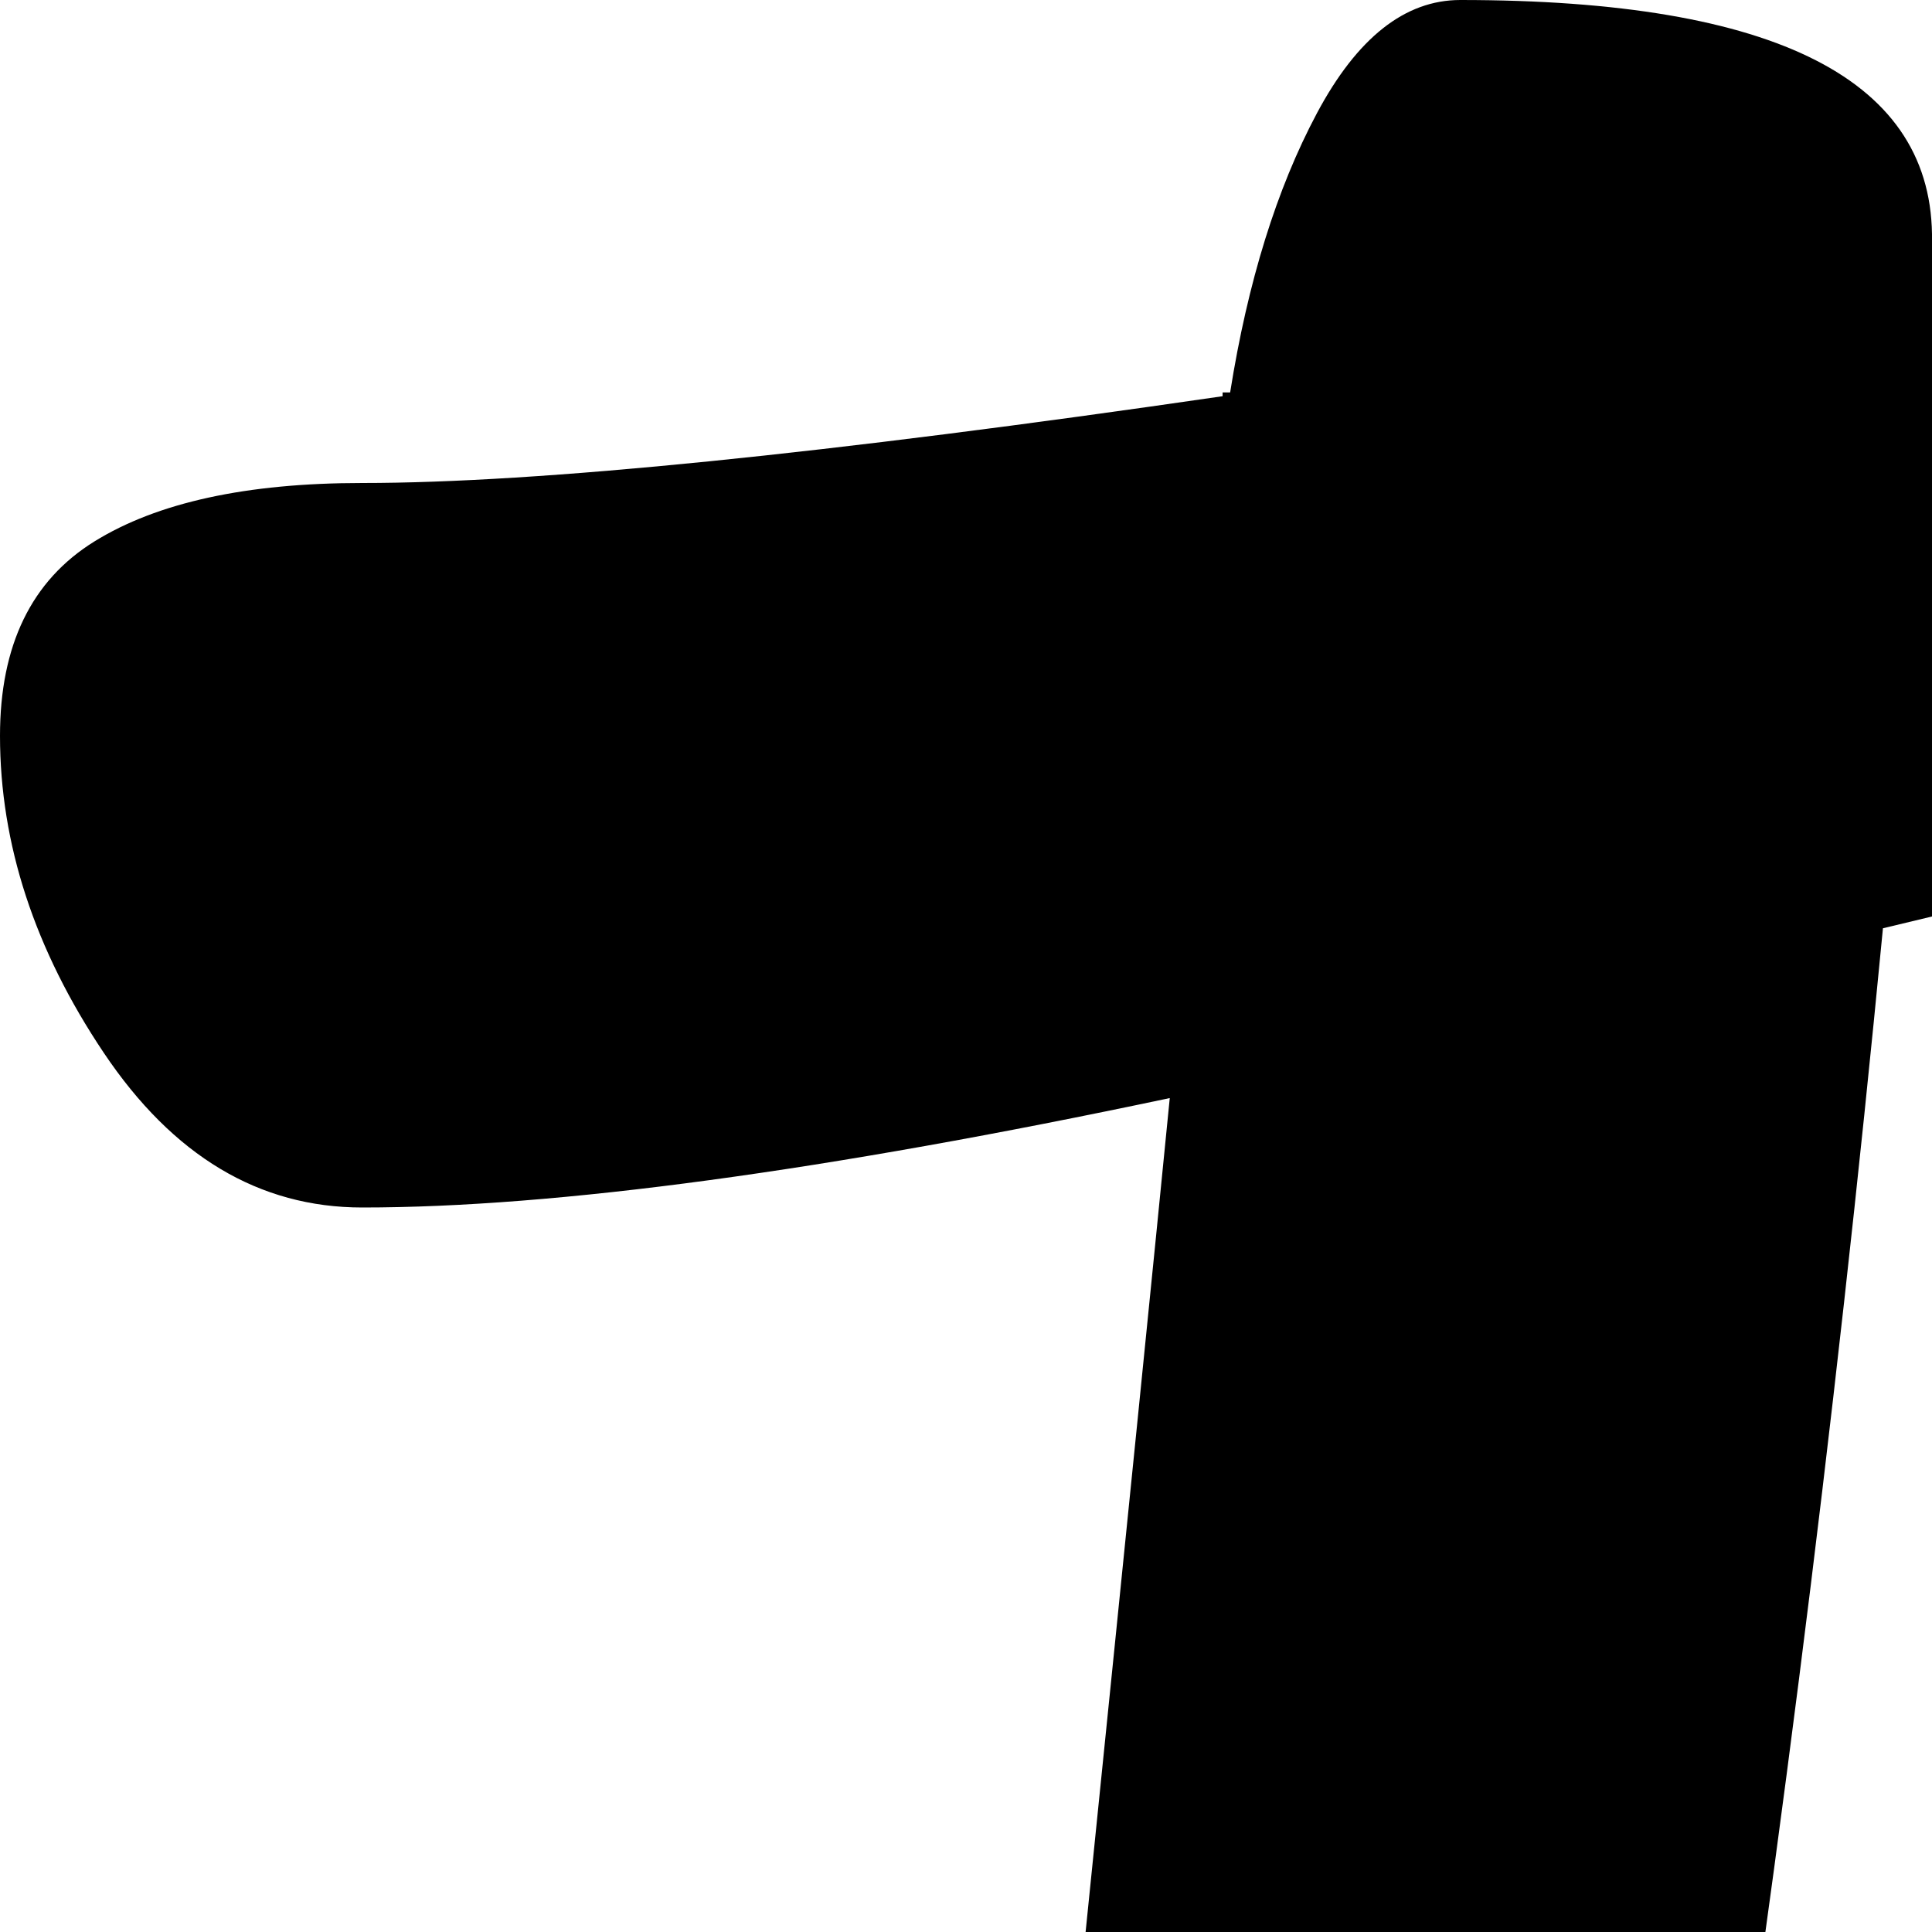 <svg xmlns="http://www.w3.org/2000/svg" version="1.1" viewBox="0 0 512 512" fill="currentColor"><path fill="currentColor" d="M800 192q-77 0-301 54q-19 198-51 400t-64 282q-15 36-44 66t-52 30q-11 0-18.5-12t-10-35t-3-39t-.5-42q0-42 8-136t24-251t22-218q-137 29-214 29q-41 0-68.5-41T0 195q0-36 25-51.5T96 128q70 0 228-23v-9v8h2q7-44 23-74t38-30q126 0 125 64v14q196-25 297-5q20 4 28.5 6t22.5 7t20 10t11 14.5t5 21.5q0 31-27.5 45.5T800 192"/></svg>